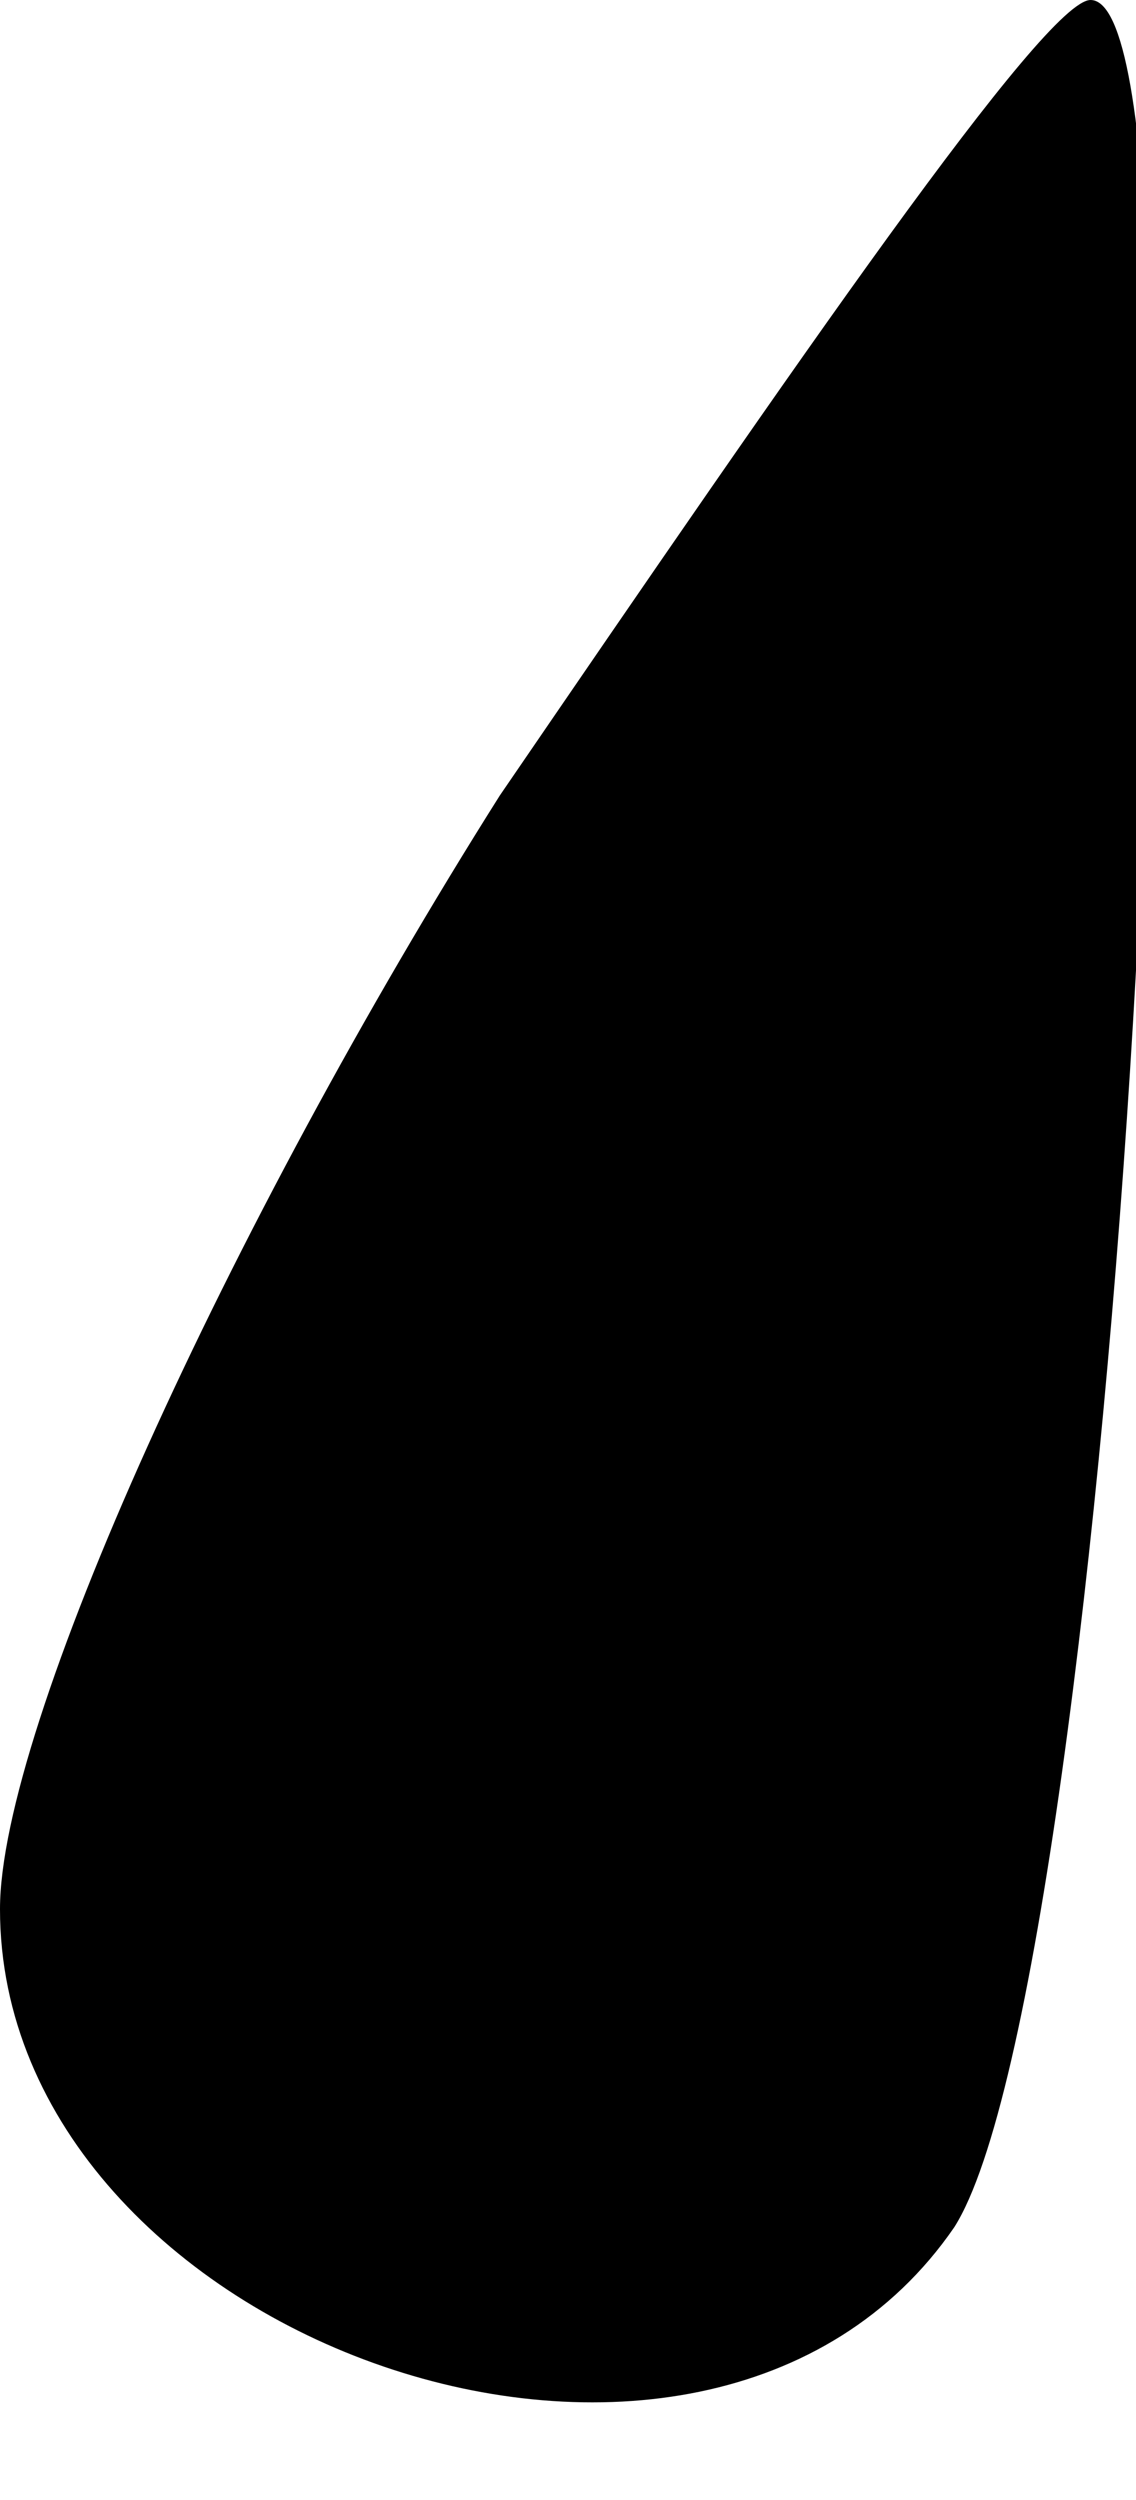 <?xml version="1.0" standalone="no"?>
<!DOCTYPE svg PUBLIC "-//W3C//DTD SVG 20010904//EN"
 "http://www.w3.org/TR/2001/REC-SVG-20010904/DTD/svg10.dtd">
<svg version="1.0" xmlns="http://www.w3.org/2000/svg"
 width="5pt" height="11pt" viewBox="0 0 5 11"
 preserveAspectRatio="xMidYMid meet">
<g transform="translate(0,11) scale(0.1,-0.1)"
fill="#000000" stroke="none">
<path fill="#000000" stroke="none" d="M22 75 c-12 -19 -22 -41 -22 -49 0 -19
31 -30 42 -14 7 11 12 98 6 98 -2 0 -13 -16 -26 -35z"/>
</g>
</svg>
